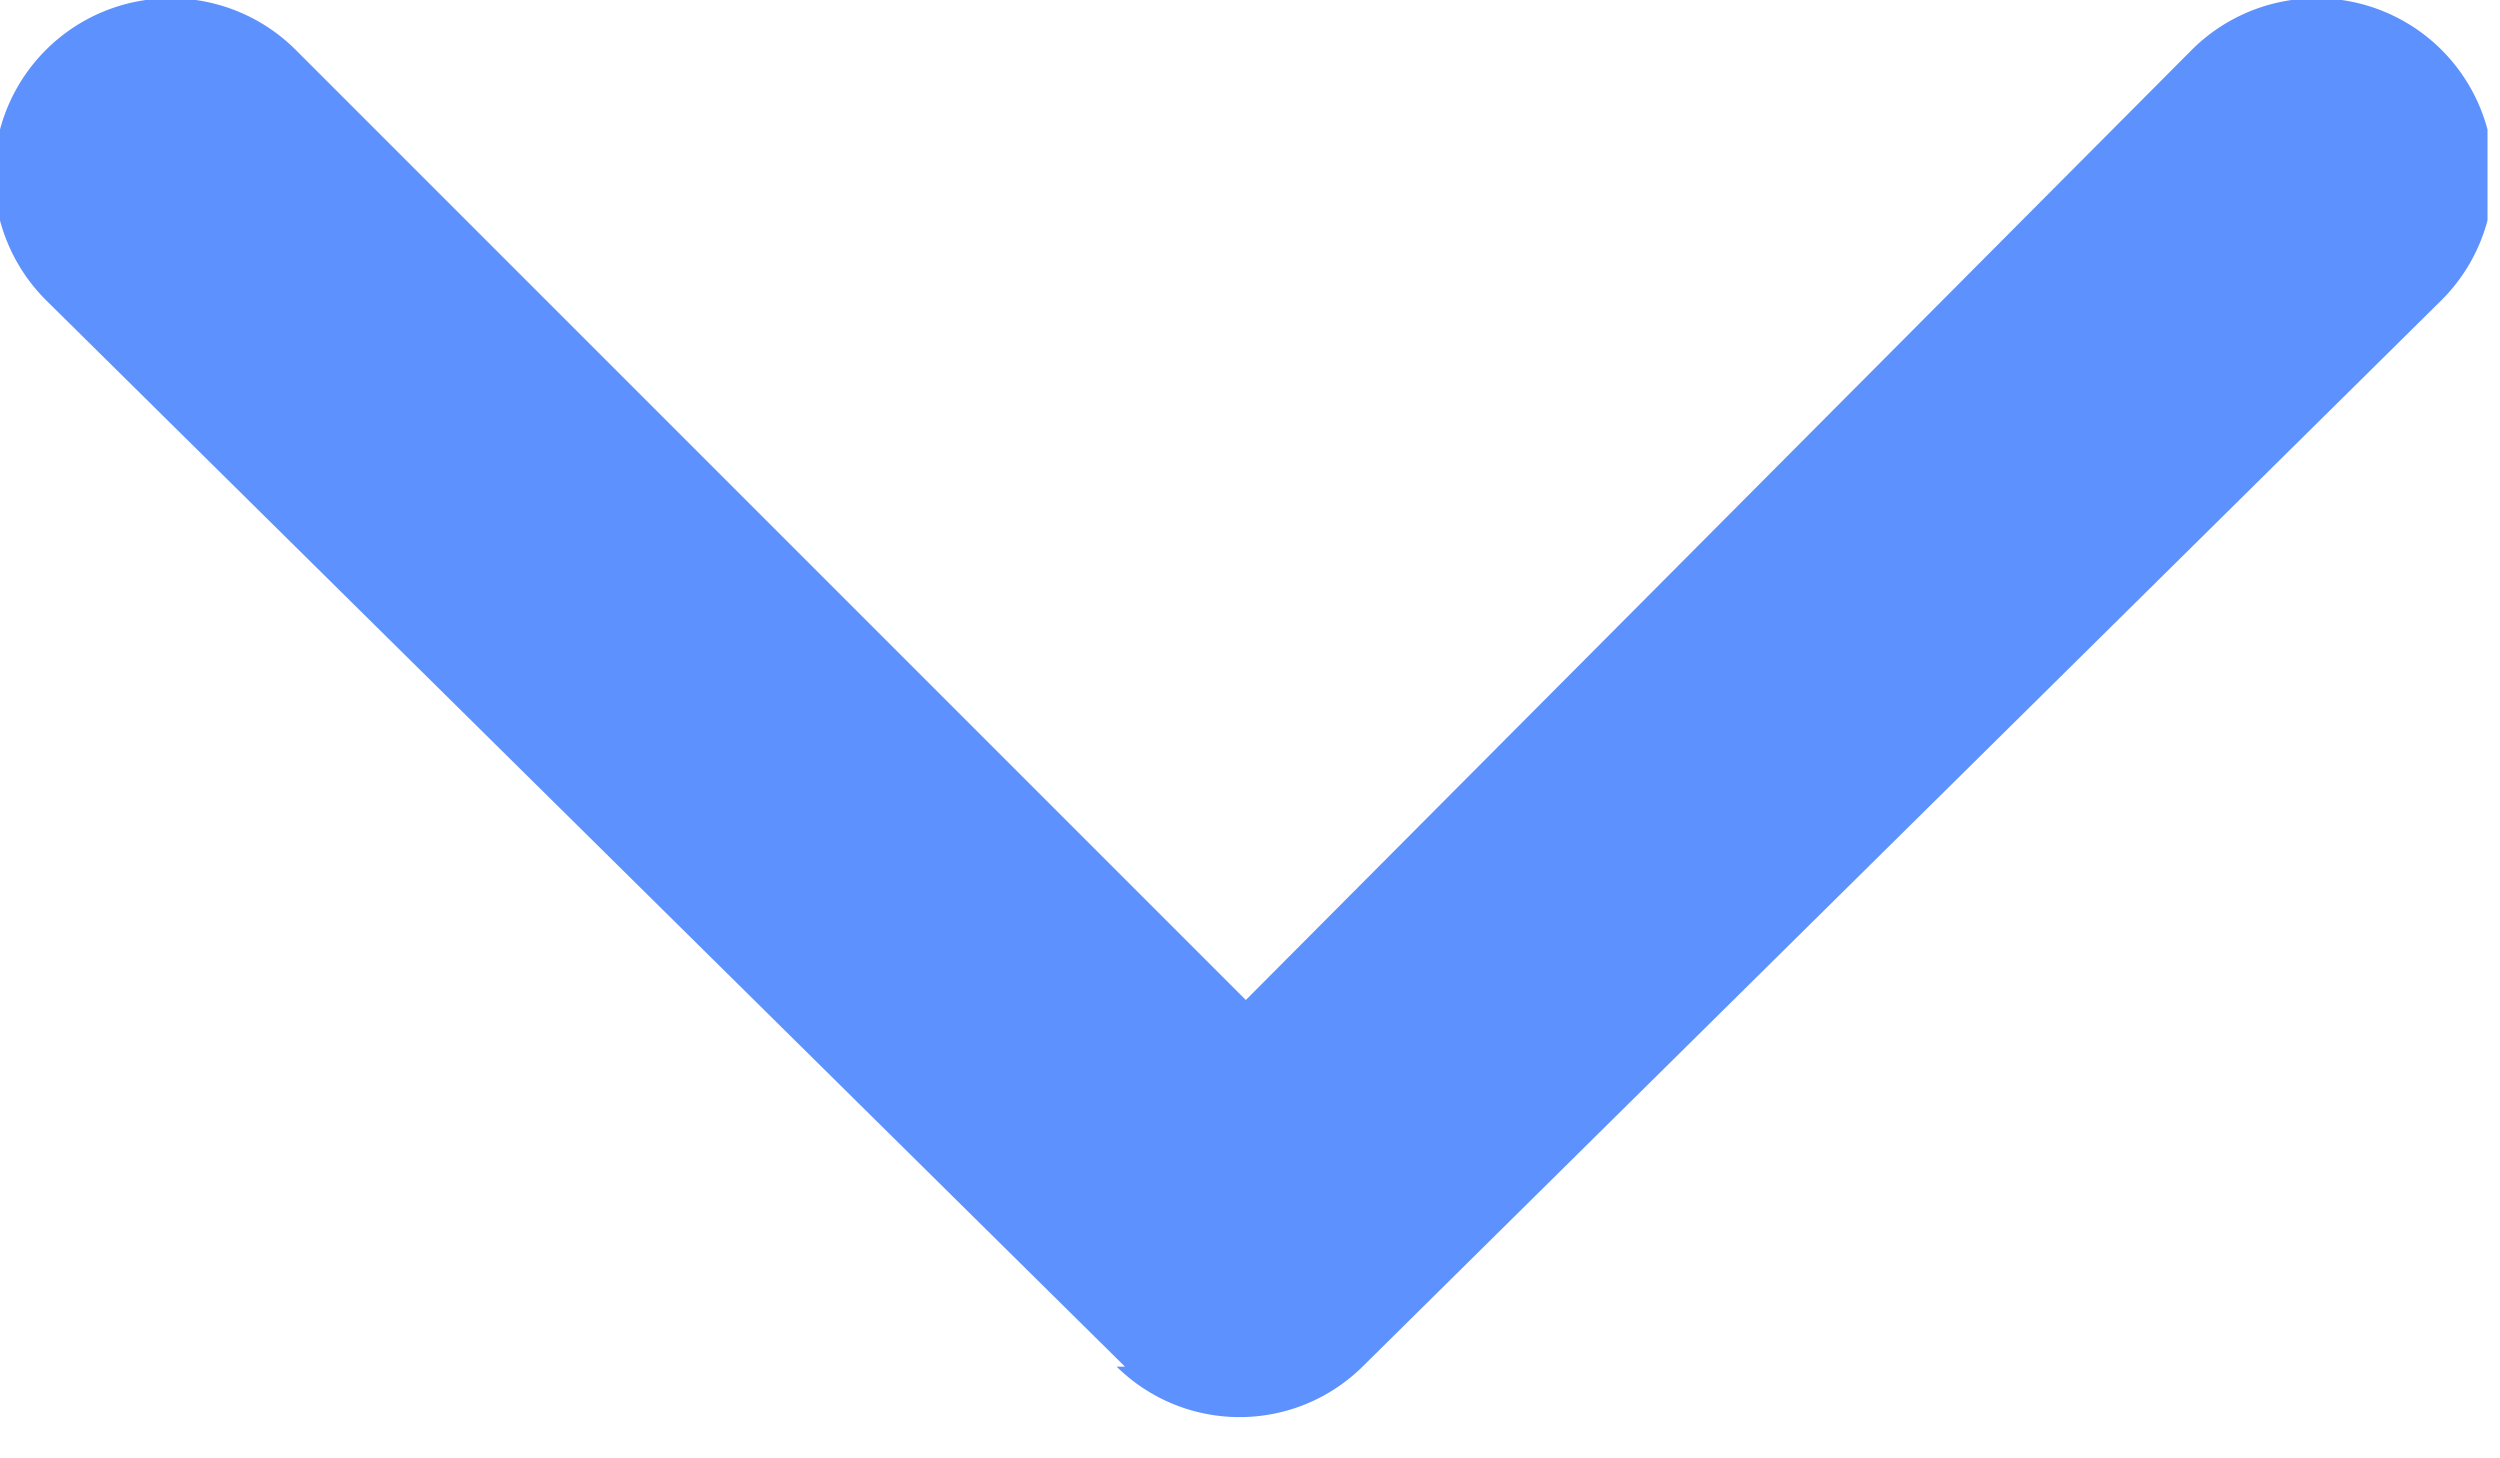 <svg viewBox="0 0 60 35" xmlns="http://www.w3.org/2000/svg" fill-rule="evenodd" clip-rule="evenodd" stroke-linejoin="round" stroke-miterlimit="1.4"><path fill="none" d="M0 0h59.8v34.1H0z"/><clipPath id="a"><path d="M-.3 0v35h60V0h-60z"/></clipPath><g clip-path="url(#a)"><path d="M27 32.8L1.1 7.2a4.2 4.2 0 0 1 6-6L29.9 24 52.6 1.2a4.2 4.2 0 0 1 6 6L32.7 32.8a4.2 4.2 0 0 1-5.9 0z" fill="#5d91fd" fill-rule="nonzero"/></g></svg>